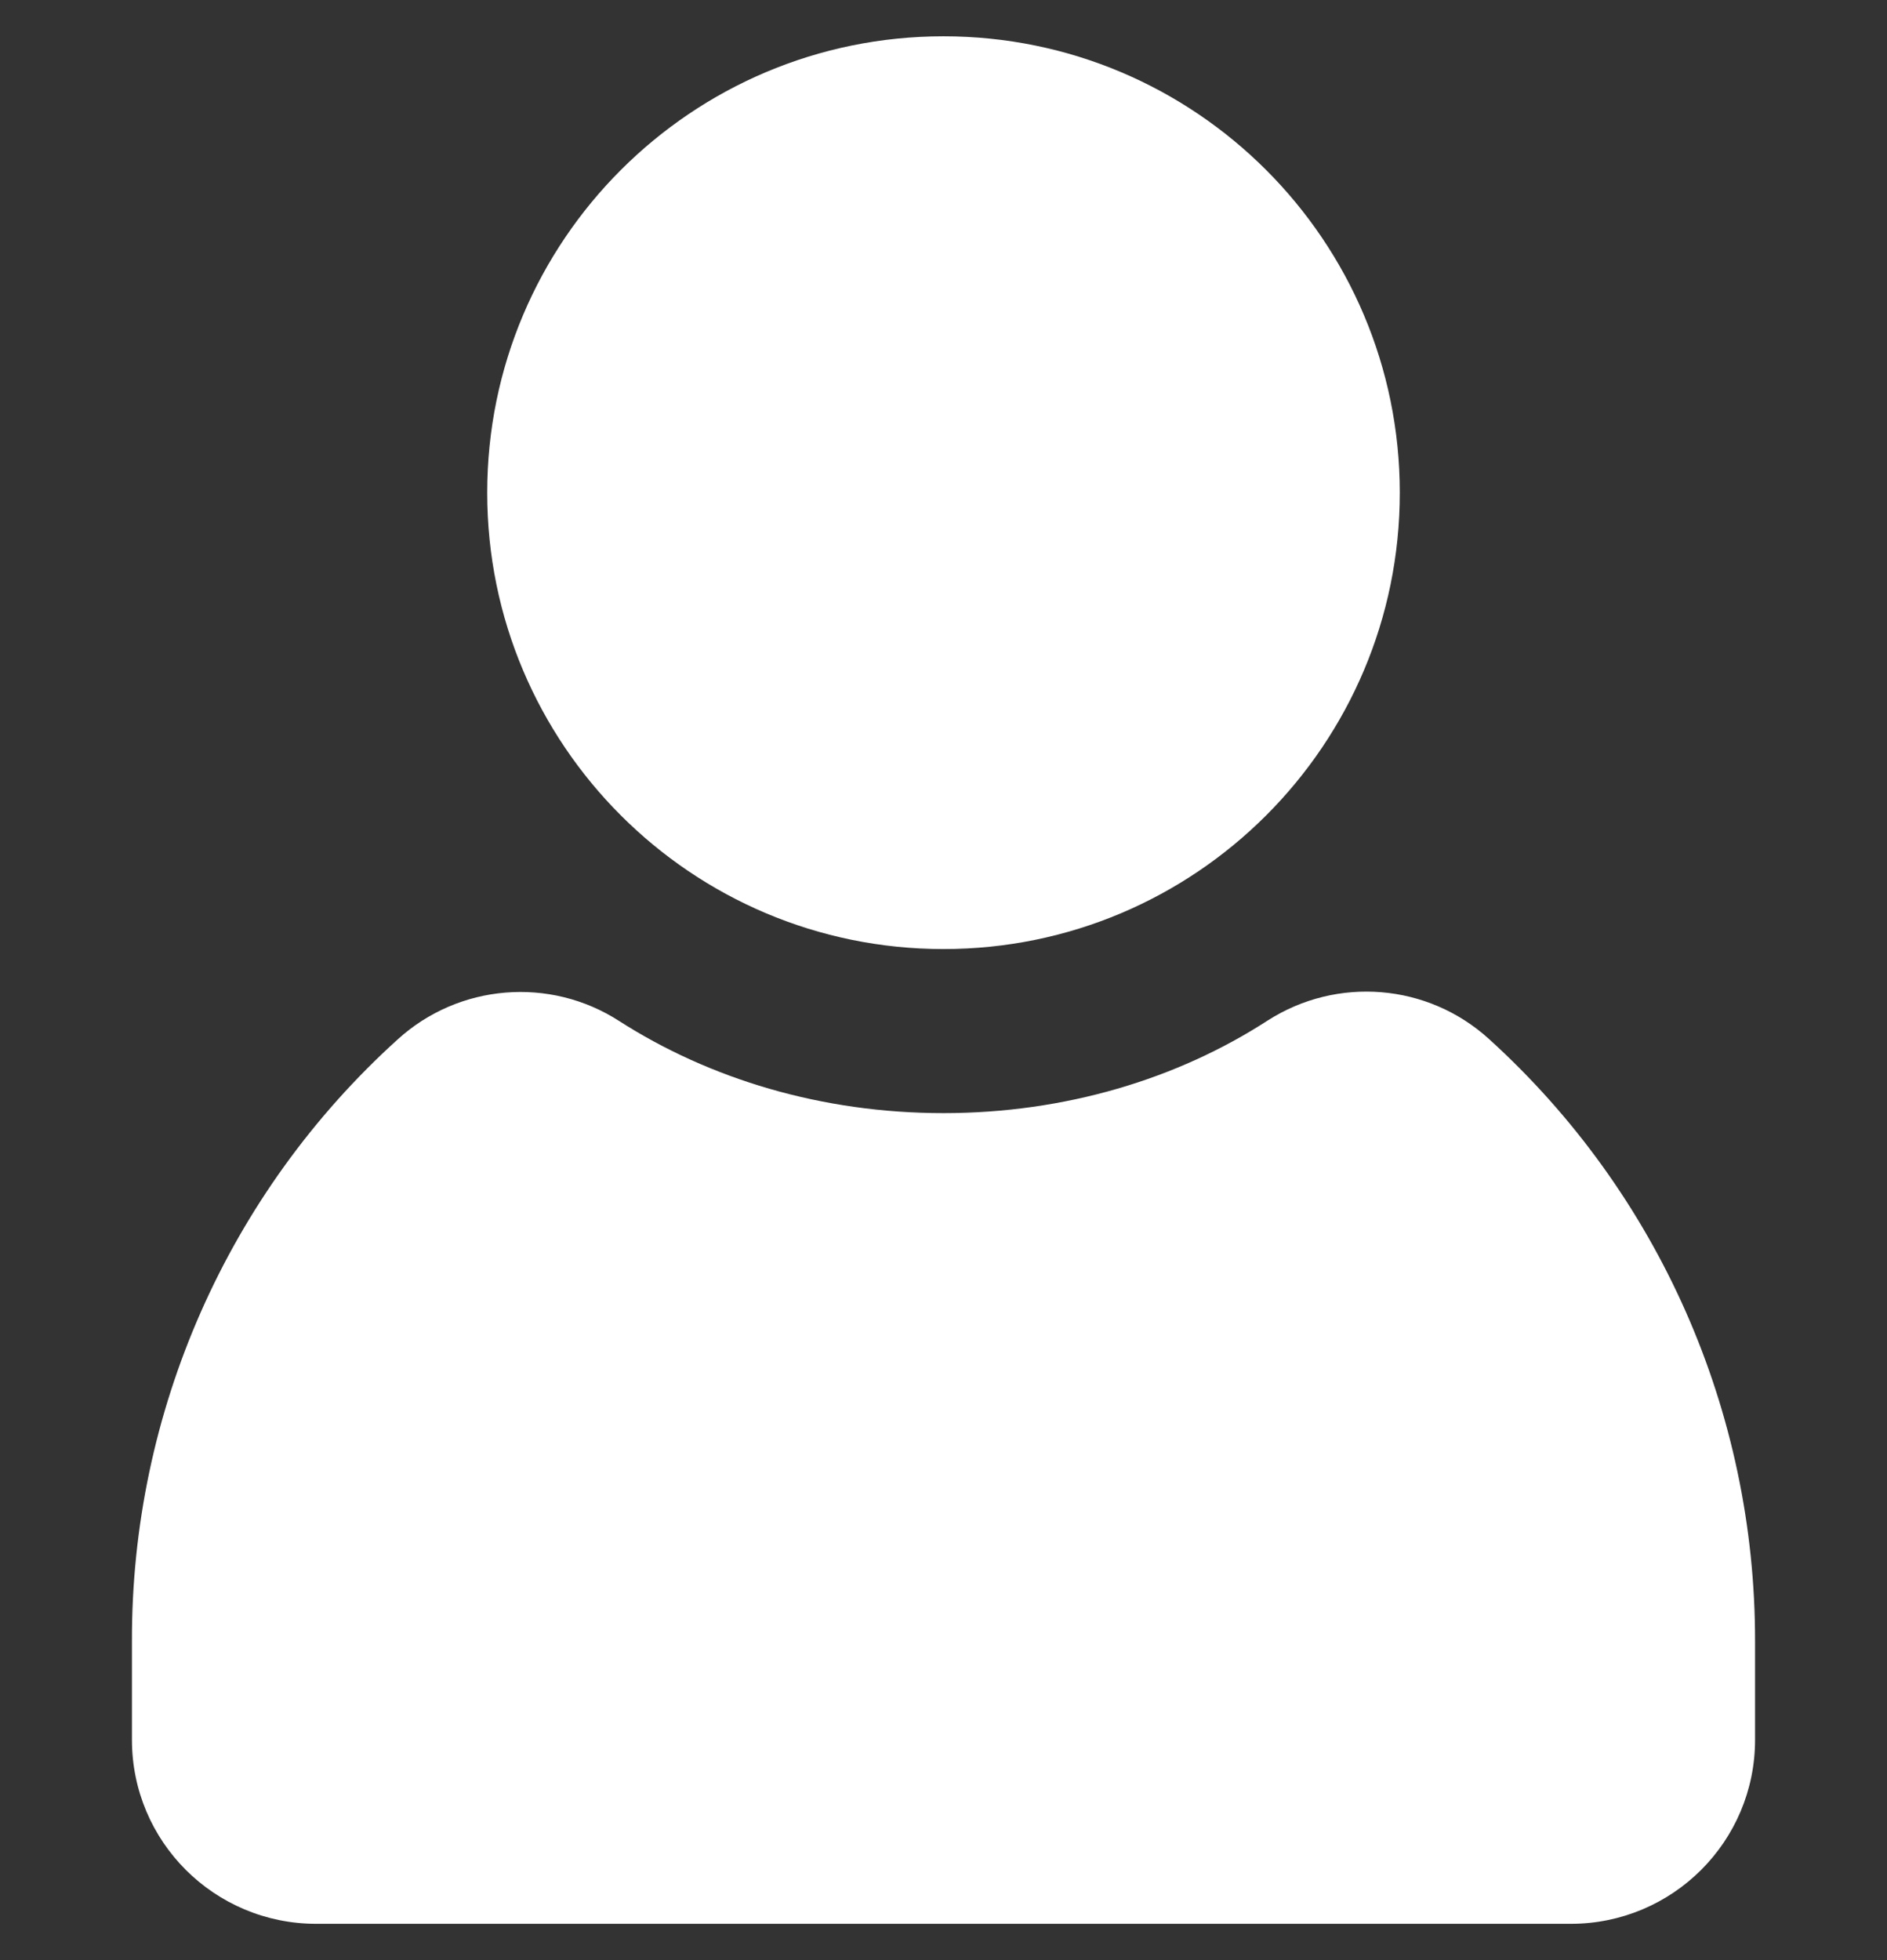 <svg width="26" height="27" viewBox="0 0 26 27" fill="none" xmlns="http://www.w3.org/2000/svg">
<rect x="0" y="0" width="26" height="27" fill="#333333" stroke="none"/>
<g clip-path="url(#clip0_90_2808)">
<path d="M13 15.333C14.676 15.333 16.225 14.861 17.464 14.059C18.423 13.444 19.673 13.546 20.516 14.312C22.857 16.435 24.187 19.447 24.182 22.61V23.966C24.182 25.368 23.044 26.5 21.643 26.5H4.357C2.955 26.5 1.818 25.368 1.818 23.966V22.61C1.808 19.452 3.138 16.435 5.479 14.318C6.322 13.551 7.577 13.449 8.531 14.064C9.775 14.861 11.319 15.333 13 15.333Z" fill="white"/>
<path d="M13 13.073C16.472 13.073 19.287 10.259 19.287 6.787C19.287 3.315 16.472 0.5 13 0.5C9.528 0.5 6.713 3.315 6.713 6.787C6.713 10.259 9.528 13.073 13 13.073Z" fill="white"/>
</g>
<defs>
<clipPath id="clip0_90_2808">
<rect width="26" height="26" fill="white" transform="translate(0 0.5)"/>
</clipPath>
</defs>
</svg>
